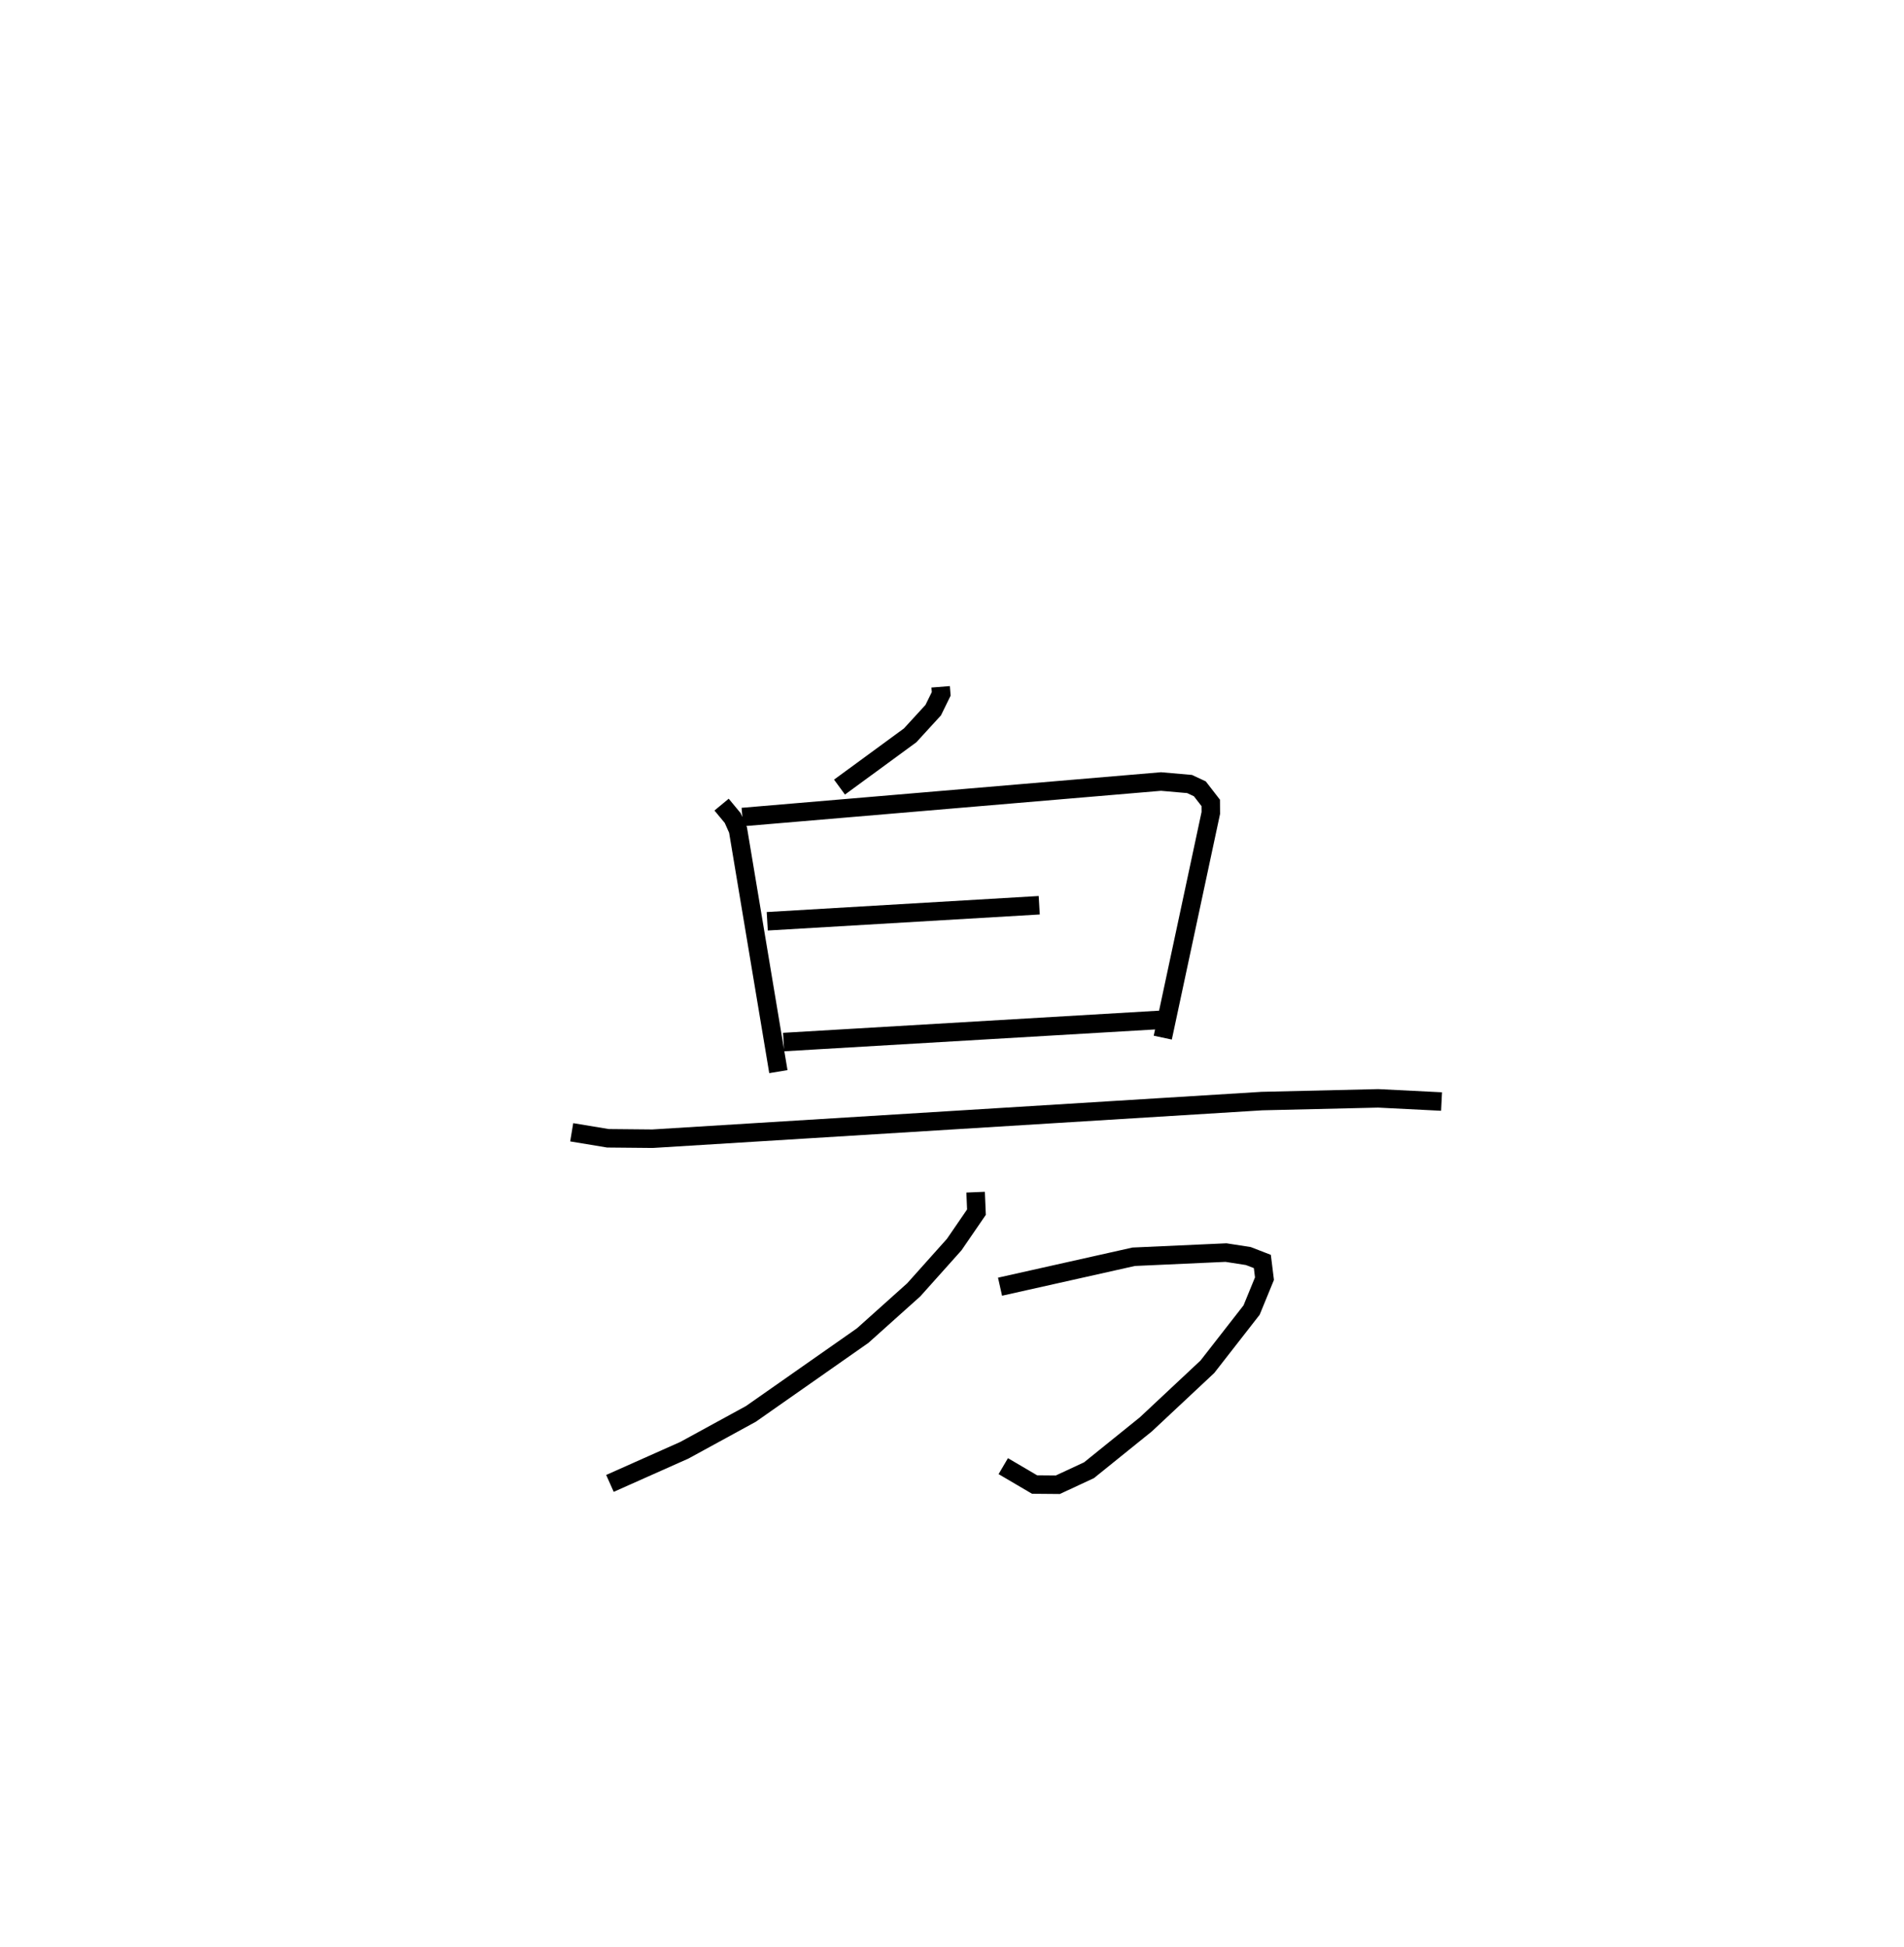 <?xml version="1.0" encoding="utf-8" ?>
<svg baseProfile="full" height="105.252" version="1.1" width="102.931" xmlns="http://www.w3.org/2000/svg" xmlns:ev="http://www.w3.org/2001/xml-events" xmlns:xlink="http://www.w3.org/1999/xlink"><defs /><rect fill="white" height="105.252" width="102.931" x="0" y="0" /><path d="M25,25 m0.0,0.0 m25.852,12.123 l0.03,0.381 -0.432,0.881 l-1.248,1.362 -3.818,2.796 m-6.375,0.947 l0.601,0.726 0.289,0.649 l2.18,13.058 m-1.946,-13.761 l22.631,-1.92 1.546,0.135 l0.553,0.259 0.59,0.762 l0.004,0.542 -2.597,12.145 m-21.382,-6.289 l14.703,-0.867 m-13.82,7.395 l20.517,-1.208 m-31.971,6.085 l1.956,0.324 2.415,0.023 l32.946,-2.034 6.282,-0.147 l3.425,0.172 m-23.869,10.008 l7.226,-1.618 4.989,-0.226 l1.208,0.188 0.758,0.293 l0.115,0.928 -0.696,1.697 l-2.39,3.065 -3.325,3.112 l-3.077,2.482 -1.684,0.783 l-1.257,-0.011 -1.692,-0.994 m-1.495,-14.809 l0.045,1.081 -1.202,1.752 l-2.187,2.445 -2.759,2.473 l-6.045,4.234 -3.595,1.964 l-4.025,1.793 " fill="none" stroke="black" stroke-width="1" /></svg>